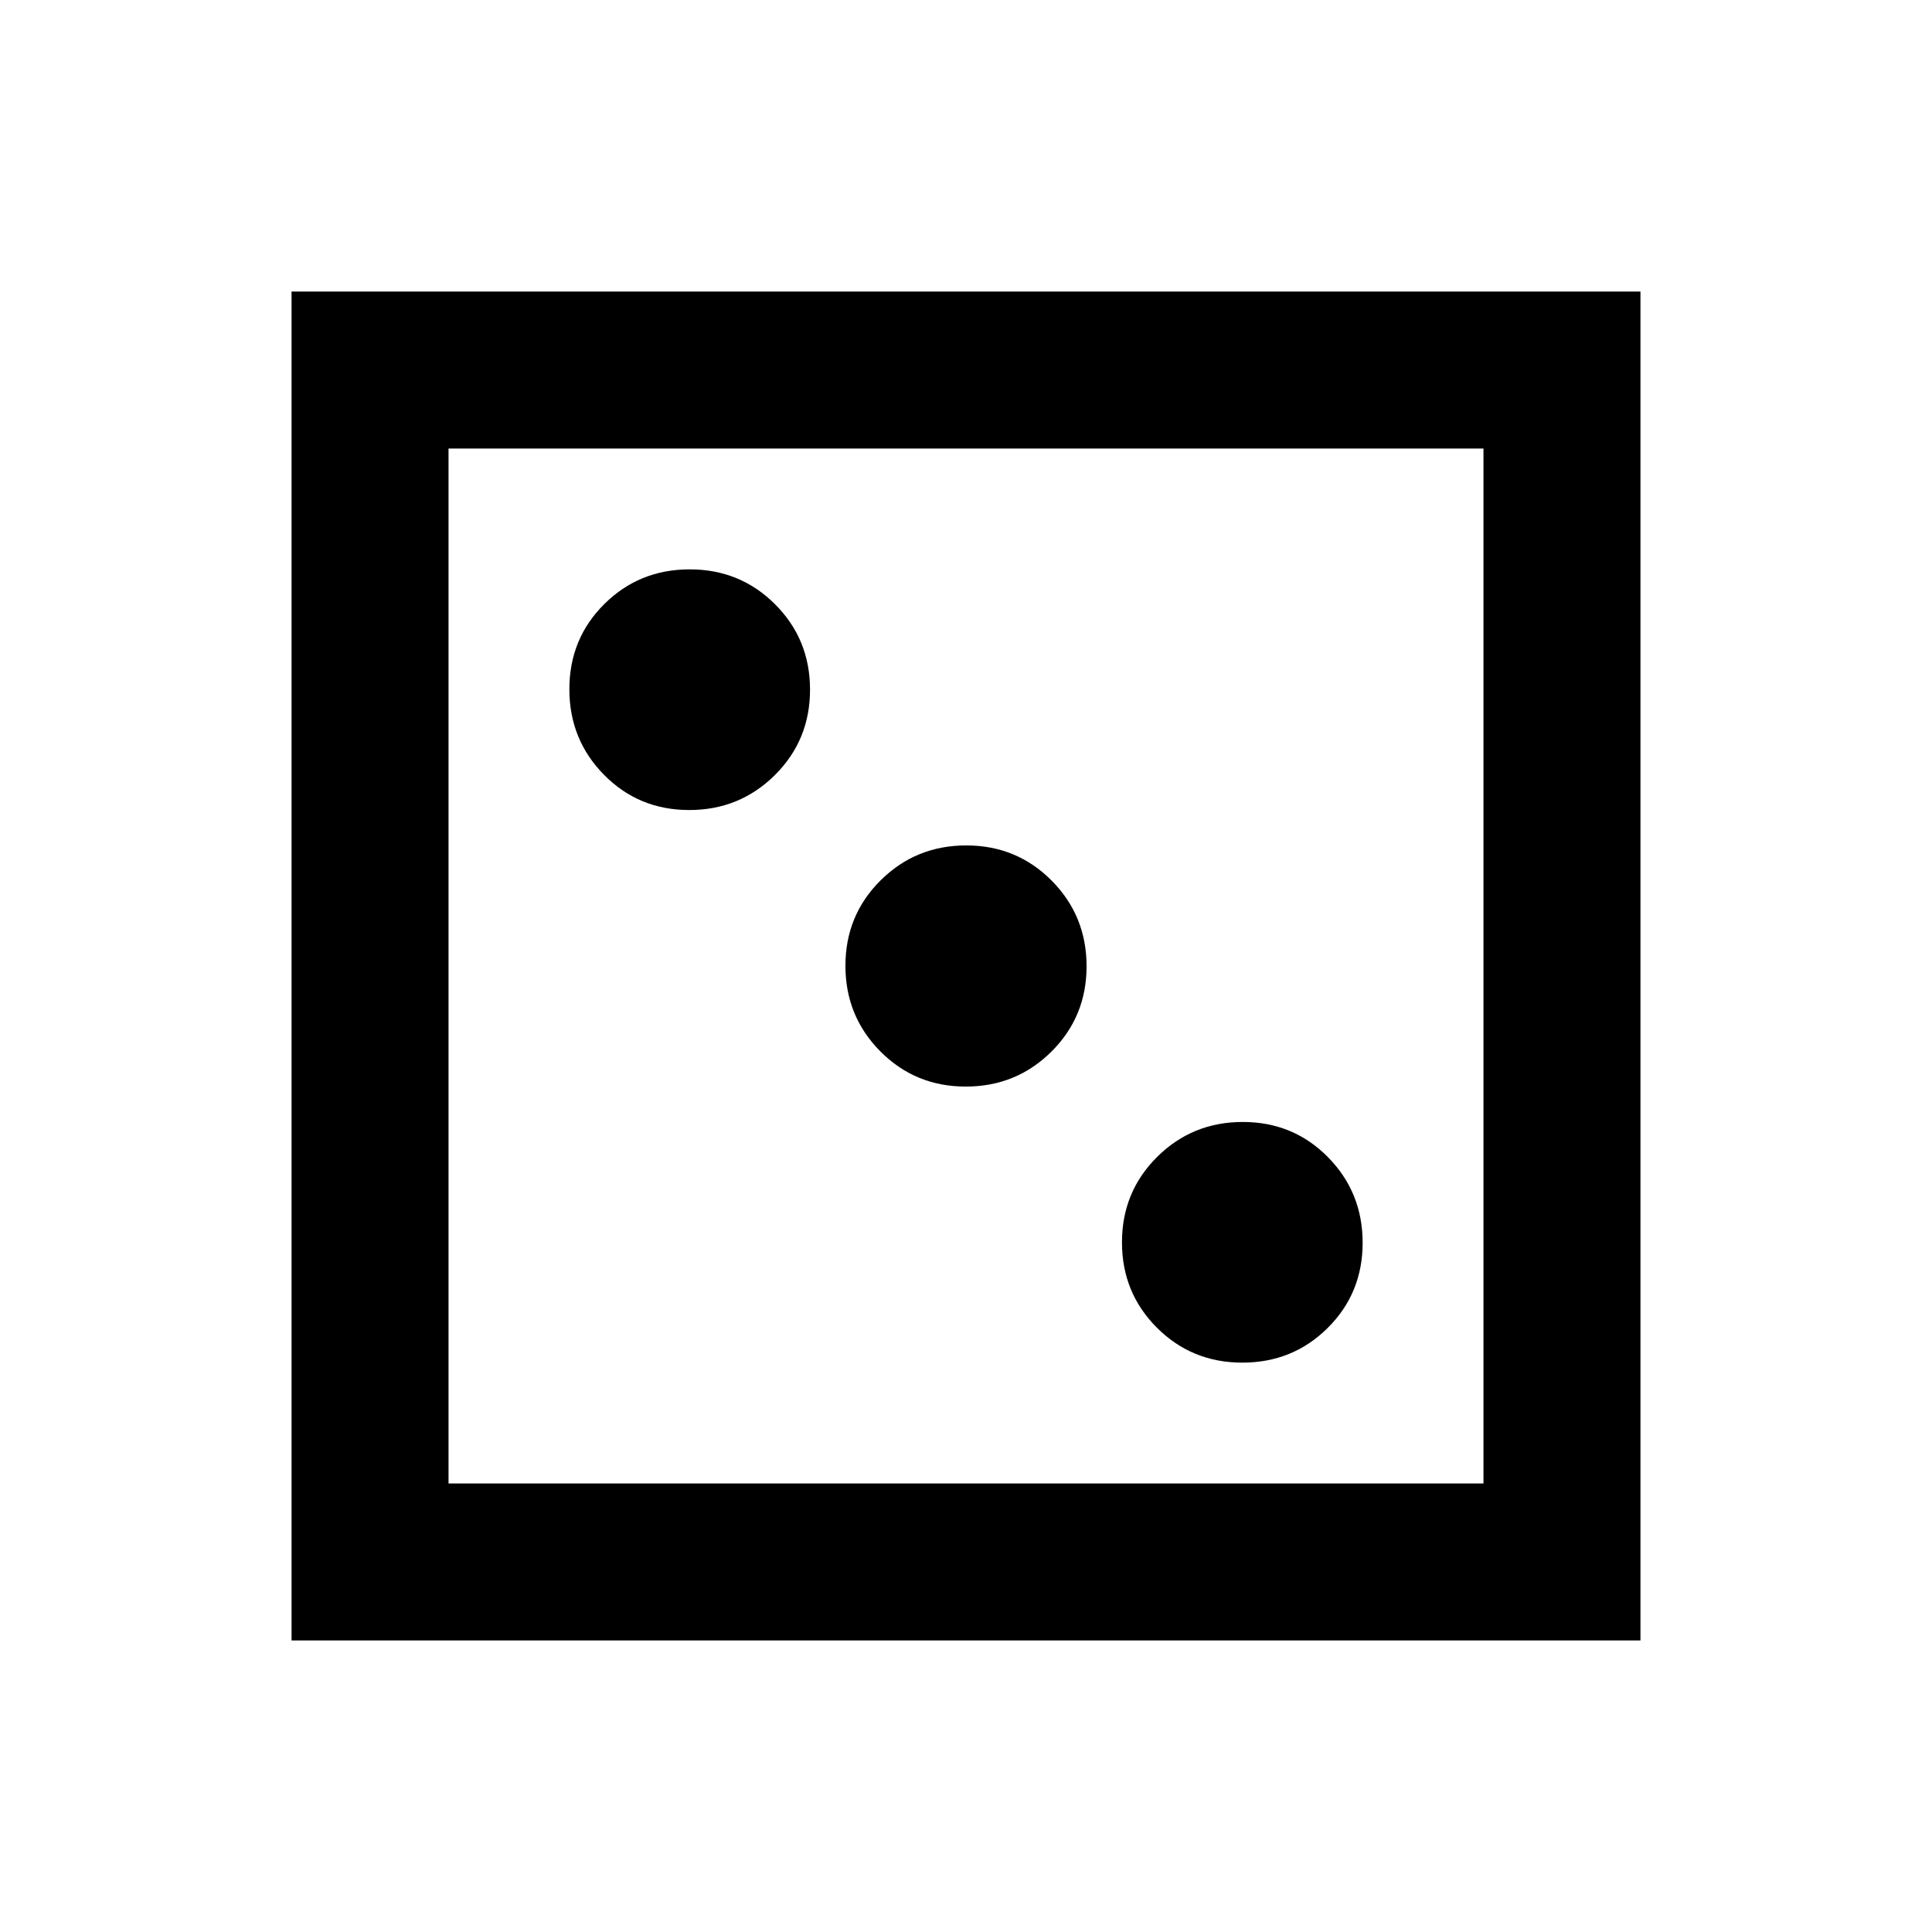 <svg xmlns="http://www.w3.org/2000/svg" height="20" viewBox="0 -960 960 960" width="20"><path d="M617.295-282.913q25.075 0 42.433-17.241 17.359-17.241 17.359-42.315 0-25.075-17.241-42.553-17.241-17.478-42.315-17.478-25.075 0-42.553 17.361-17.478 17.36-17.478 42.434 0 25.075 17.36 42.433 17.361 17.359 42.435 17.359ZM479.882-420.087q25.075 0 42.553-17.361 17.478-17.36 17.478-42.434 0-25.075-17.361-42.553-17.36-17.478-42.434-17.478-25.075 0-42.553 17.361-17.478 17.36-17.478 42.434 0 25.075 17.361 42.553 17.36 17.478 42.434 17.478ZM342.469-557.5q25.075 0 42.553-17.36 17.478-17.361 17.478-42.435 0-25.075-17.361-42.433-17.36-17.359-42.434-17.359-25.075 0-42.433 17.241-17.359 17.241-17.359 42.315 0 25.075 17.241 42.553 17.241 17.478 42.315 17.478Zm-197.6 412.631v-670.262h670.262v670.262H144.869Zm78.001-78.001h514.26v-514.26H222.87v514.26Zm0 0v-514.26 514.26Z"/></svg>